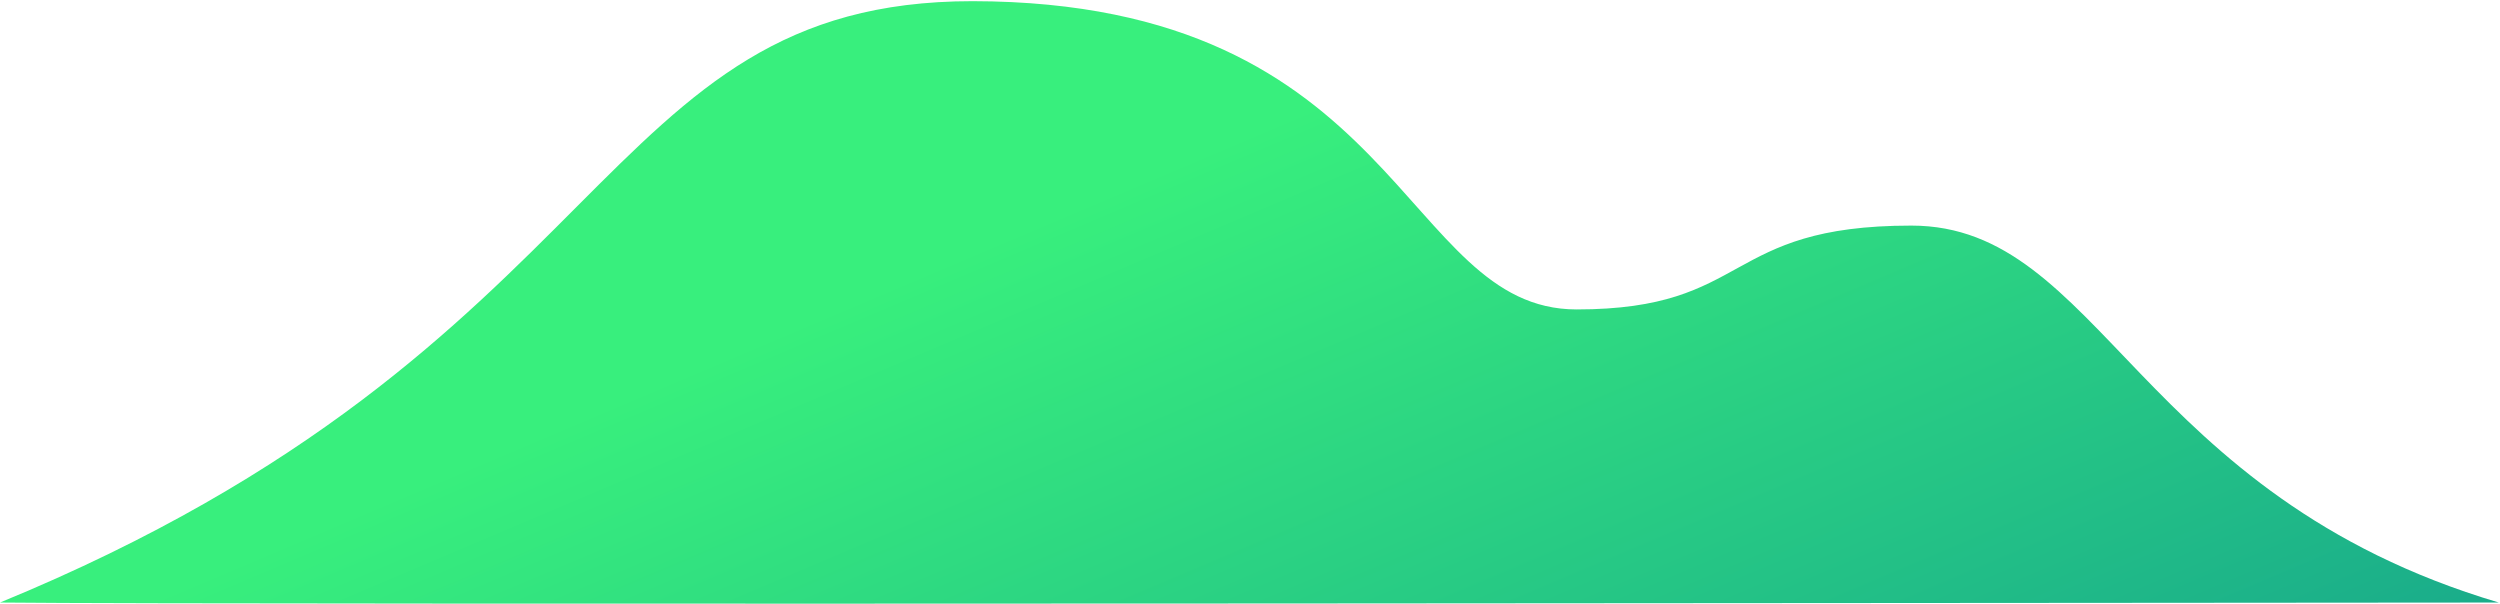 <?xml version="1.0" encoding="UTF-8"?>
<svg width="1336px" height="323px" viewBox="0 0 1336 323" version="1.1" xmlns="http://www.w3.org/2000/svg" xmlns:xlink="http://www.w3.org/1999/xlink">
    <!-- Generator: Sketch 50.2 (55047) - http://www.bohemiancoding.com/sketch -->
    <title>Desktop HD</title>
    <desc>Created with Sketch.</desc>
    <defs>
        <linearGradient x1="79.742%" y1="90.146%" x2="50%" y2="28.05%" id="linearGradient-1">
            <stop stop-color="#11998E" offset="0%"/>
            <stop stop-color="#38EF7D" offset="100%"/>
        </linearGradient>
    </defs>
    <g id="Desktop-HD" stroke="none" stroke-width="1" fill="none" fill-rule="evenodd">
        <path d="M939.064,-360.275 C902.537,-243.464 555.38,820.585 526.418,909.72 C531.531,708.162 400.537,645.277 431.849,548.908 C463.161,452.539 500.8,481.69 529.746,392.603 C558.692,303.516 402.276,252.937 472.81,34.744 C535.369,-157.796 706.516,-86.45 939.064,-360.275 Z" id="Rectangle-12" fill="url(#linearGradient-1)" transform="translate(683.036, 274.723) scale(-1, 1) rotate(72) translate(-683.036, -274.723) "/>
    </g>
</svg>
